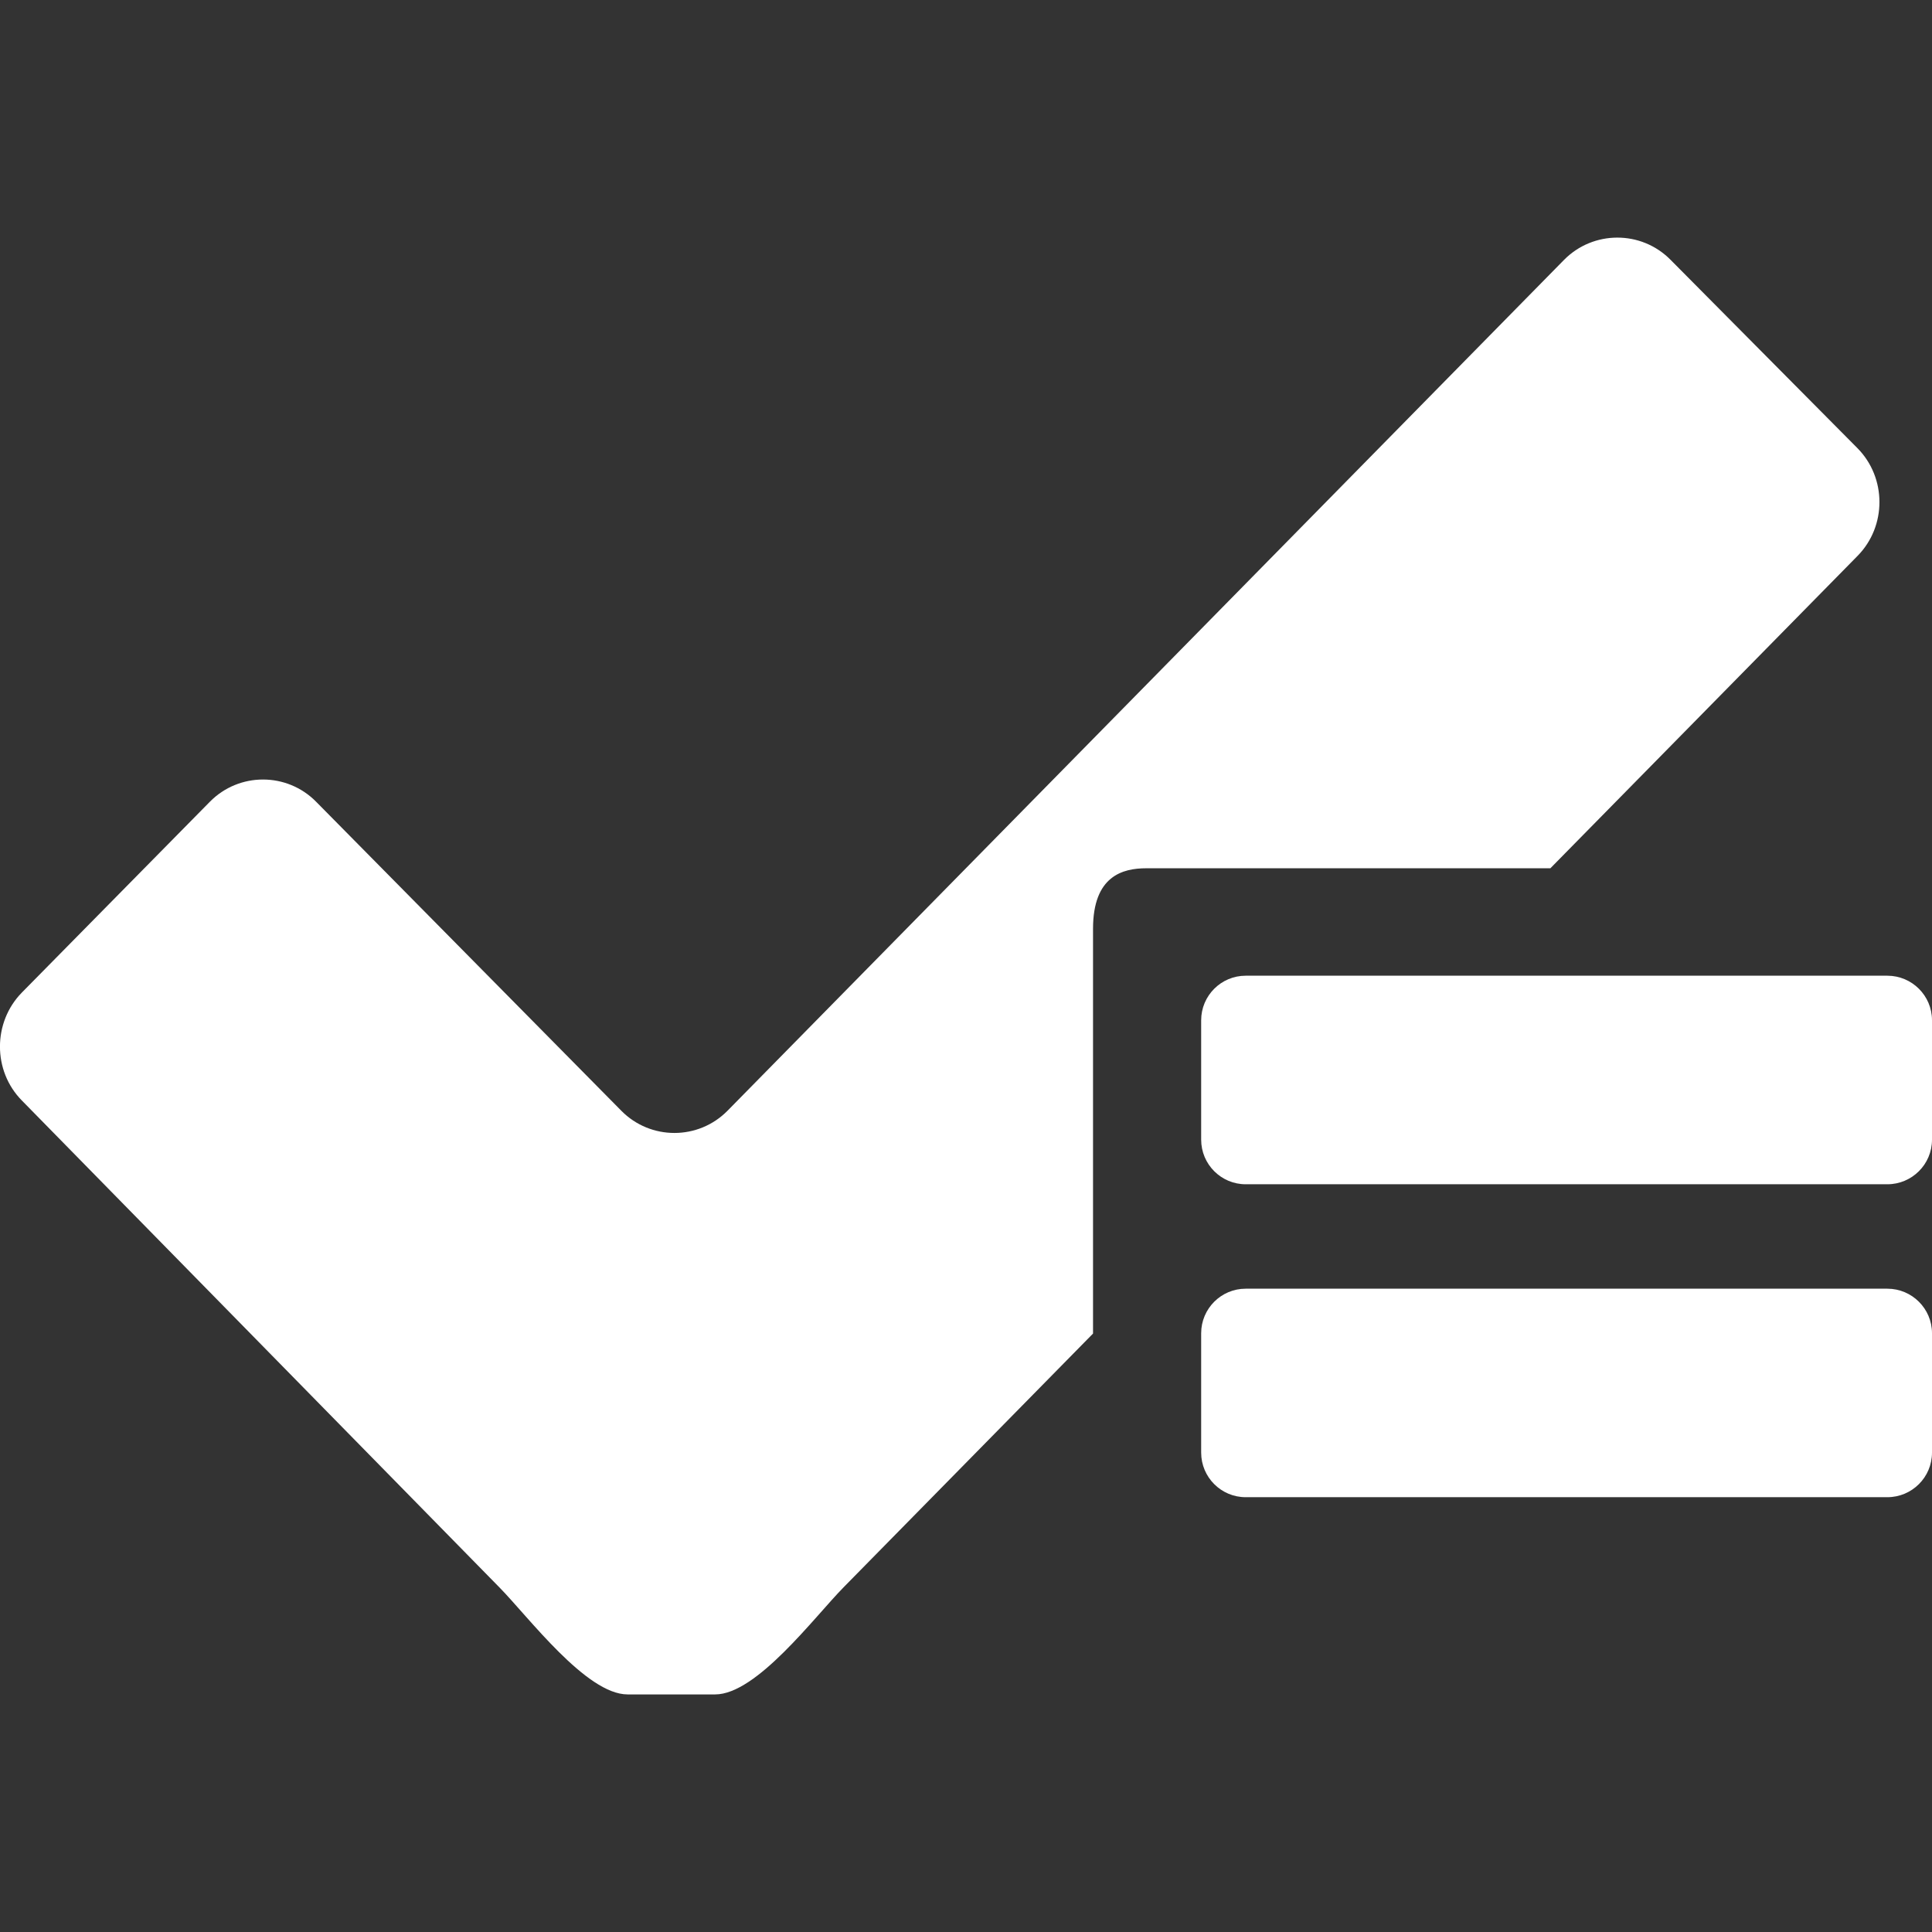 <?xml version="1.0" encoding="iso-8859-1"?>
<!-- Generator: Adobe Illustrator 16.0.4, SVG Export Plug-In . SVG Version: 6.00 Build 0)  -->
<!DOCTYPE svg PUBLIC "-//W3C//DTD SVG 1.1//EN" "http://www.w3.org/Graphics/SVG/1.1/DTD/svg11.dtd">
<svg version="1.1" id="update_status_1_" xmlns="http://www.w3.org/2000/svg" xmlns:xlink="http://www.w3.org/1999/xlink" x="0px"
	 y="0px" width="36px" height="36px" viewBox="0 0 36 36" style="enable-background:new 0 0 36 36;" xml:space="preserve">
<rect x="0" y="0" width="36" height="36" fill="#333333" stroke="none"/>
<g>
	<path style="fill:#FFFFFF;" d="M20.367,17.307c0,0.667,0,6.678,0,7.542l-4.649,4.729c-0.545,0.555-1.62,1.995-2.392,1.995h-1.632
		c-0.77,0-1.845-1.442-2.389-1.995l-8.899-9.073c-0.543-0.551-0.542-1.457,0.002-2.011l3.502-3.554c0.544-0.553,1.437-0.553,1.981,0
		l5.686,5.757c0.545,0.553,1.437,0.552,1.981-0.002L29.142,4.844c0.544-0.553,1.438-0.556,1.984-0.005L34.61,8.35
		c0.546,0.551,0.548,1.454,0.004,2.007l-5.725,5.822c0,0-7.087,0-7.529,0C20.92,16.179,20.367,16.32,20.367,17.307z"/>
</g>
<path style="fill-rule:evenodd;clip-rule:evenodd;fill:#FFFFFF;" d="M36,21.236c0,0.459-0.373,0.831-0.832,0.831H23.211
	c-0.457,0-0.829-0.372-0.829-0.831v-2.225c0-0.458,0.372-0.83,0.829-0.83h11.957c0.459,0,0.832,0.372,0.832,0.83V21.236z"/>
<path style="fill-rule:evenodd;clip-rule:evenodd;fill:#FFFFFF;" d="M36,27.067c0,0.459-0.373,0.831-0.832,0.831H23.211
	c-0.457,0-0.829-0.372-0.829-0.831v-2.224c0-0.458,0.372-0.83,0.829-0.83h11.957c0.459,0,0.832,0.372,0.832,0.83V27.067z"/>
</svg>
